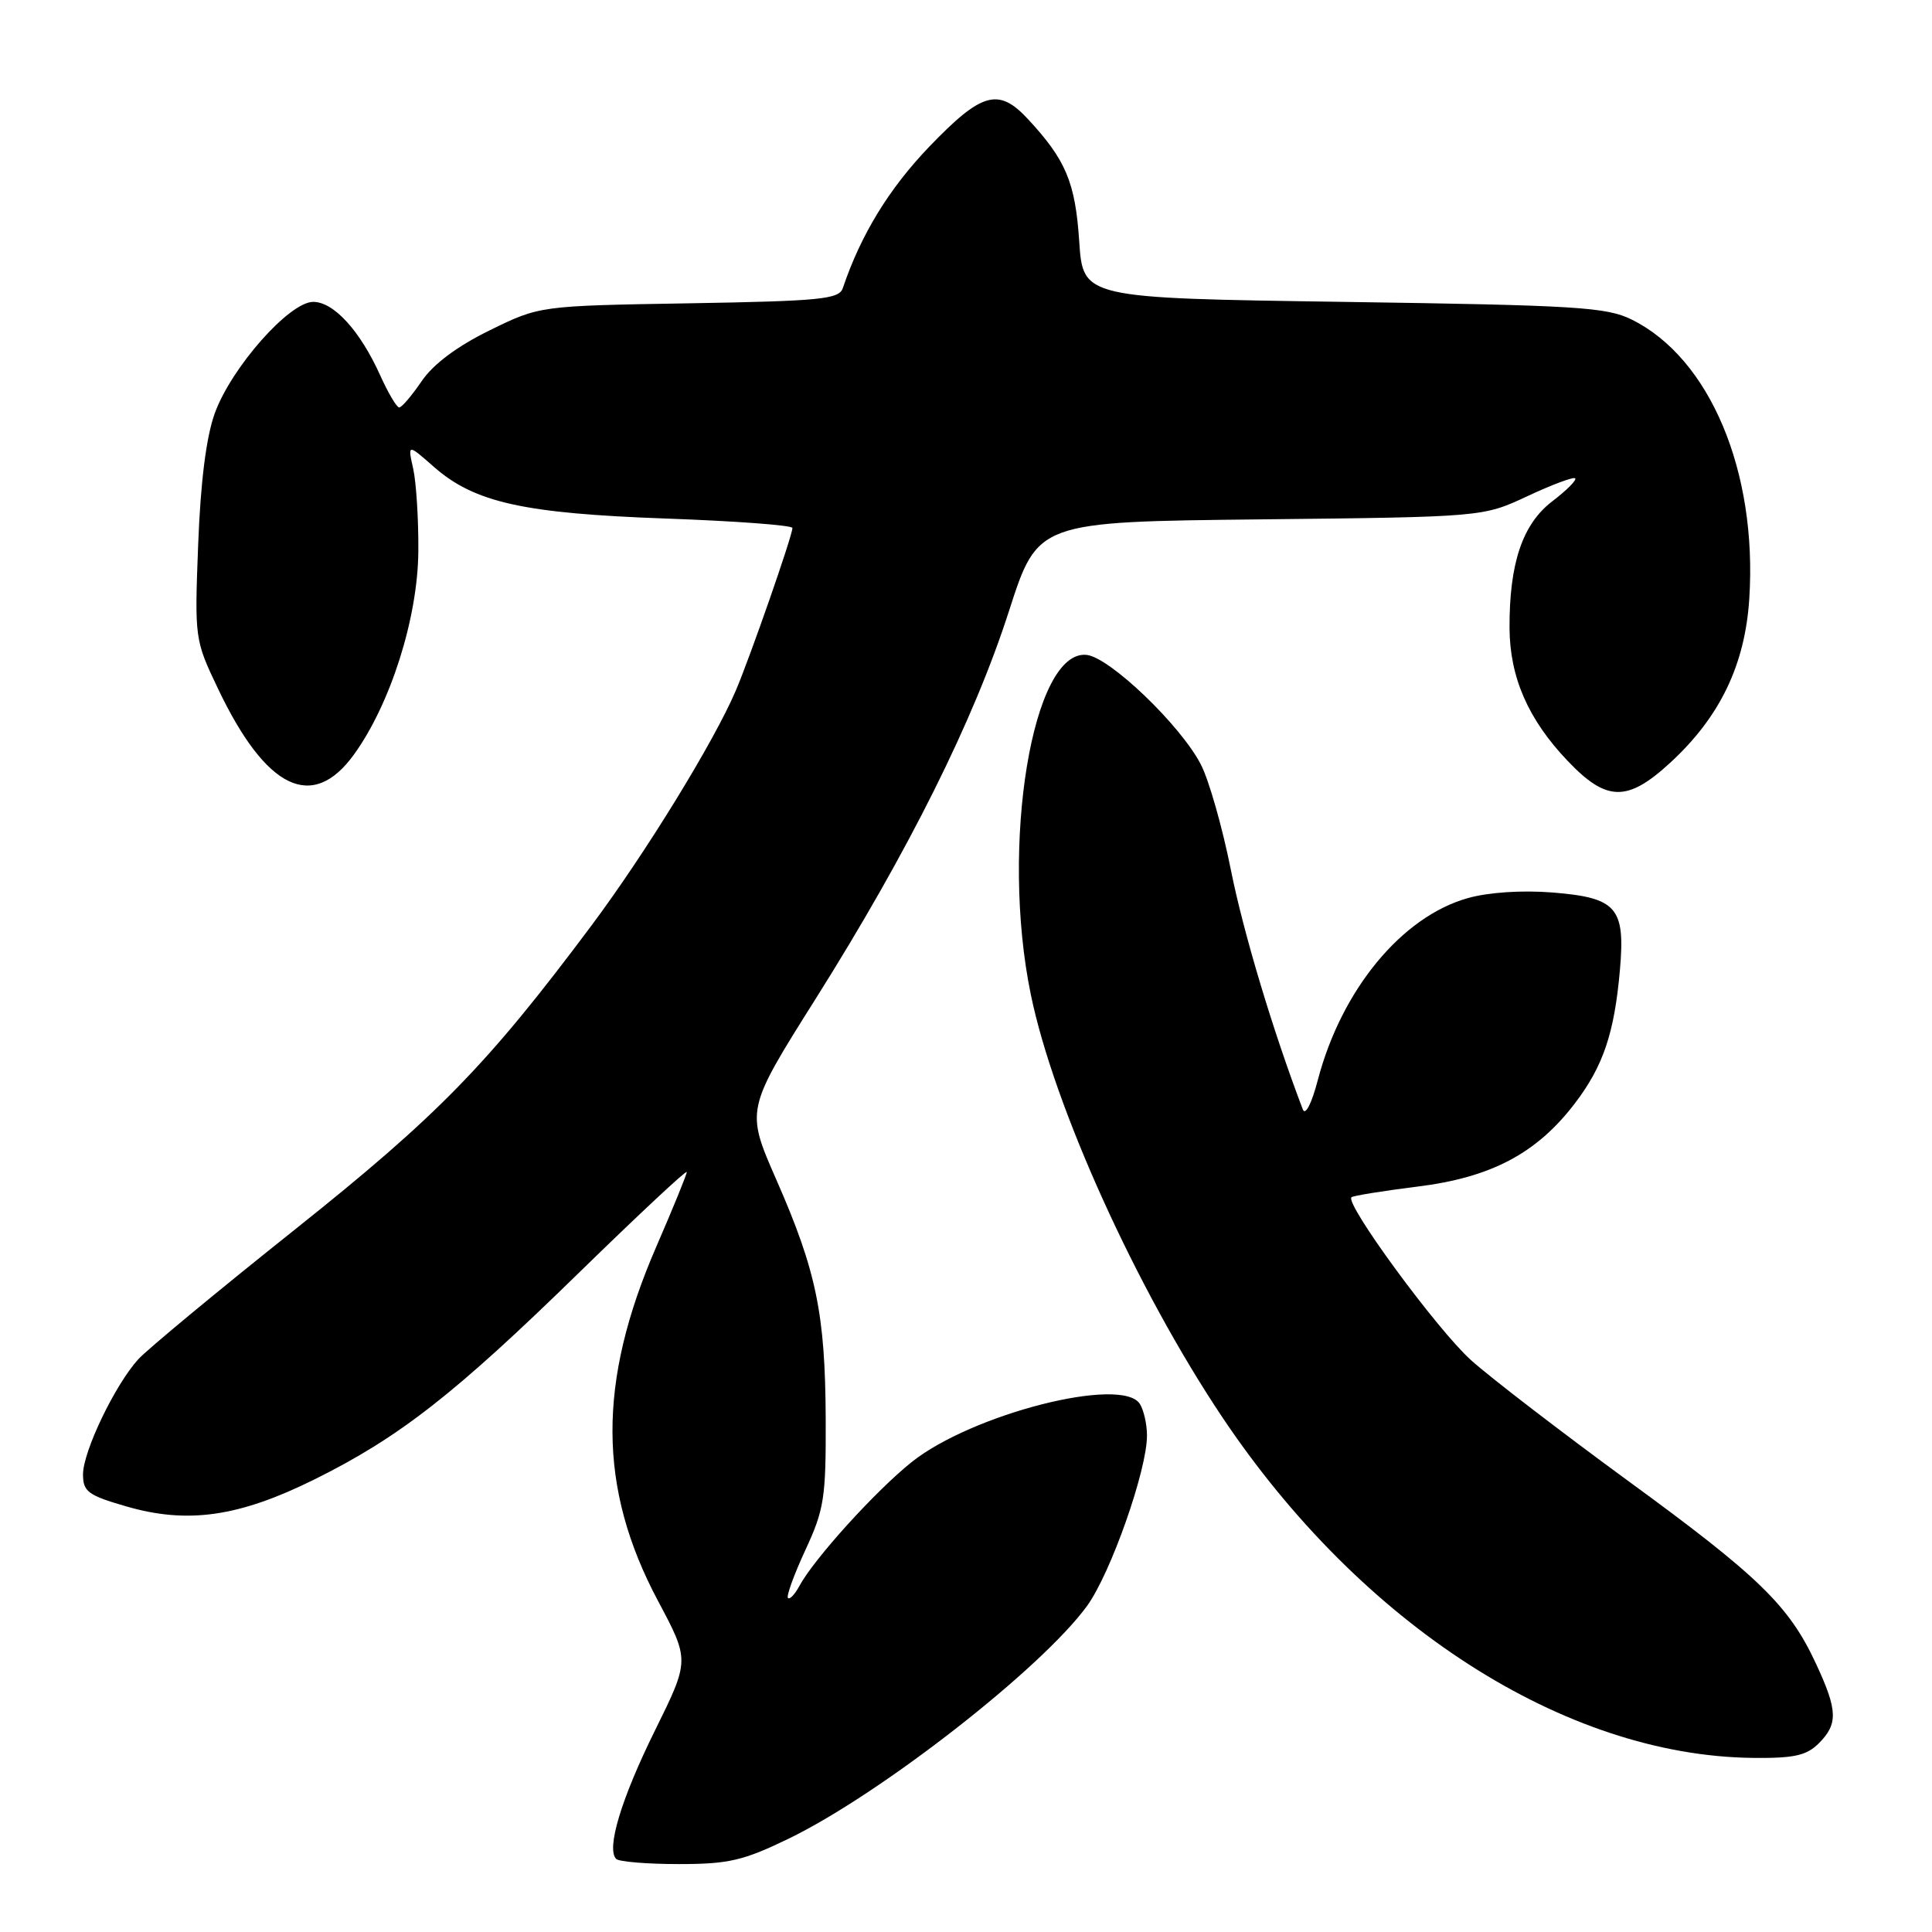 <?xml version="1.0" encoding="UTF-8" standalone="no"?>
<!DOCTYPE svg PUBLIC "-//W3C//DTD SVG 1.1//EN" "http://www.w3.org/Graphics/SVG/1.1/DTD/svg11.dtd" >
<svg xmlns="http://www.w3.org/2000/svg" xmlns:xlink="http://www.w3.org/1999/xlink" version="1.1" viewBox="0 0 256 256">
 <g >
 <path fill="currentColor"
d=" M 104.53 243.62 C 116.73 237.69 138.04 221.06 144.05 212.78 C 147.19 208.44 152.01 194.73 151.98 190.20 C 151.98 188.71 151.55 186.84 151.04 186.03 C 148.67 182.29 128.78 187.36 120.79 193.74 C 116.00 197.57 107.81 206.61 105.90 210.19 C 105.31 211.28 104.64 211.98 104.41 211.74 C 104.17 211.50 105.21 208.65 106.71 205.40 C 109.21 200.02 109.45 198.49 109.41 188.00 C 109.35 174.10 108.18 168.42 102.87 156.32 C 98.81 147.06 98.81 147.06 108.12 132.28 C 120.39 112.78 129.04 95.45 133.70 80.95 C 137.50 69.14 137.50 69.14 167.00 68.82 C 196.50 68.50 196.50 68.50 202.40 65.74 C 205.65 64.22 208.49 63.16 208.72 63.38 C 208.95 63.61 207.58 64.98 205.68 66.43 C 201.74 69.44 199.99 74.63 200.02 83.19 C 200.05 89.74 202.49 95.33 207.72 100.82 C 212.88 106.25 215.64 106.30 221.34 101.04 C 227.91 94.99 231.23 88.08 231.79 79.32 C 232.87 62.48 226.57 47.49 216.24 42.36 C 212.88 40.69 209.02 40.45 178.00 40.00 C 143.50 39.50 143.50 39.50 143.00 31.95 C 142.48 24.15 141.23 21.18 136.18 15.75 C 132.30 11.58 130.08 12.21 123.13 19.44 C 117.79 25.01 114.07 31.09 111.68 38.17 C 111.19 39.65 108.76 39.89 91.31 40.19 C 71.50 40.52 71.50 40.52 64.87 43.78 C 60.56 45.89 57.41 48.25 55.87 50.51 C 54.57 52.42 53.23 53.99 52.90 53.99 C 52.57 54.00 51.45 52.10 50.40 49.78 C 47.72 43.83 44.23 40.00 41.50 40.00 C 38.34 40.00 30.66 48.69 28.46 54.76 C 27.33 57.89 26.58 63.78 26.26 72.12 C 25.78 84.63 25.80 84.79 28.89 91.26 C 35.25 104.61 41.40 107.58 46.90 99.98 C 51.73 93.31 55.35 81.92 55.43 73.12 C 55.47 68.93 55.16 63.99 54.76 62.15 C 54.01 58.80 54.01 58.80 57.49 61.86 C 62.88 66.59 69.36 68.03 88.25 68.71 C 97.46 69.04 105.00 69.60 105.00 69.96 C 105.00 70.98 99.42 86.99 97.50 91.50 C 94.60 98.30 85.53 113.06 78.35 122.67 C 64.55 141.13 58.07 147.78 39.00 162.98 C 28.82 171.09 19.52 178.80 18.32 180.11 C 15.24 183.50 11.00 192.32 11.00 195.37 C 11.00 197.64 11.67 198.14 16.68 199.59 C 24.84 201.97 31.63 201.00 41.63 196.05 C 52.92 190.45 60.21 184.76 76.75 168.61 C 84.59 160.96 91.00 154.97 91.00 155.30 C 91.00 155.63 89.18 160.08 86.96 165.20 C 79.15 183.18 79.22 197.16 87.18 212.11 C 91.38 219.99 91.38 219.99 86.81 229.25 C 82.32 238.33 80.31 244.98 81.65 246.32 C 82.03 246.69 85.76 247.00 89.94 247.00 C 96.55 247.00 98.48 246.55 104.53 243.62 Z  M 241.00 231.00 C 243.57 228.43 243.51 226.63 240.62 220.43 C 237.04 212.73 233.08 208.89 215.67 196.18 C 206.88 189.75 197.54 182.58 194.92 180.23 C 190.45 176.22 178.15 159.46 179.08 158.64 C 179.31 158.44 183.25 157.80 187.82 157.23 C 197.60 156.02 203.62 152.83 208.68 146.20 C 212.44 141.27 213.92 136.87 214.65 128.50 C 215.37 120.25 214.24 118.95 205.71 118.26 C 201.69 117.94 197.24 118.23 194.51 119.00 C 185.75 121.45 177.76 131.14 174.62 143.10 C 173.80 146.24 172.96 147.87 172.63 147.00 C 168.69 136.68 164.75 123.55 163.10 115.28 C 161.98 109.65 160.19 103.35 159.11 101.28 C 156.44 96.11 147.08 87.13 144.00 86.78 C 136.80 85.97 132.51 112.01 136.59 131.79 C 139.64 146.61 150.58 170.77 161.93 187.74 C 180.39 215.33 207.35 232.65 232.25 232.93 C 237.73 232.99 239.38 232.62 241.00 231.00 Z "/>
</g>
</svg>